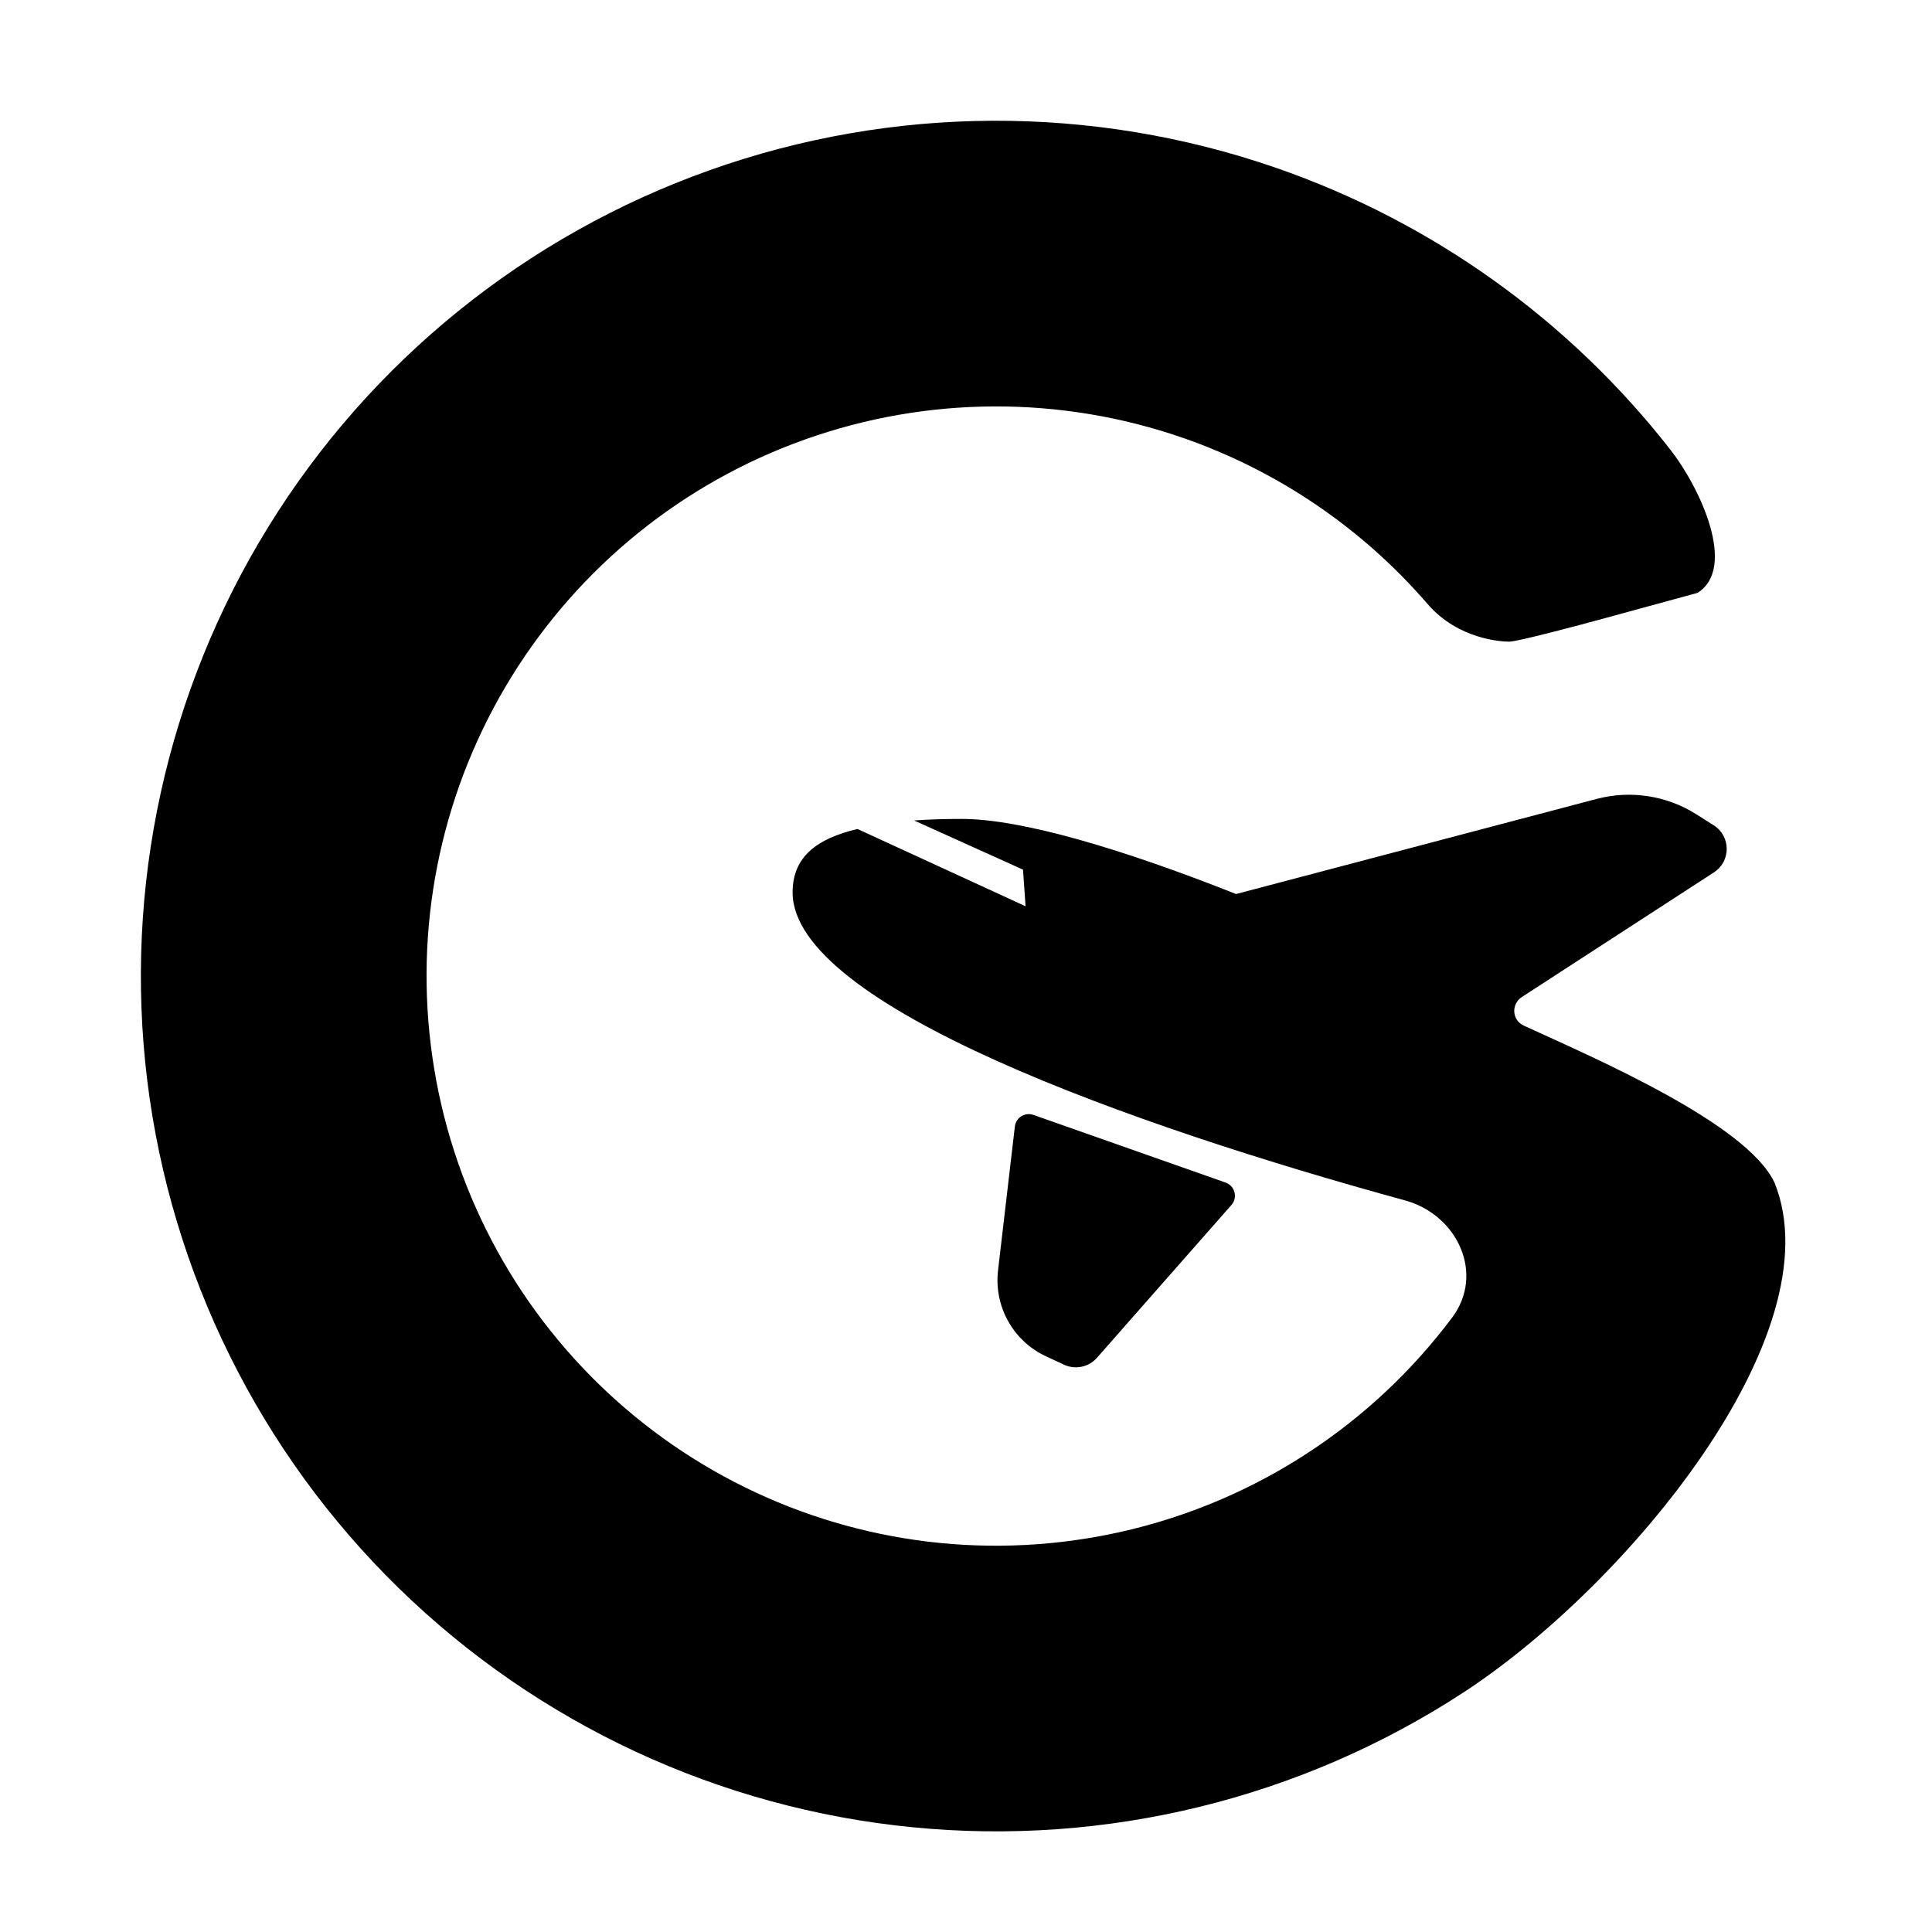 <svg width="24" height="24" viewBox="0 0 24 24" fill="none" xmlns="http://www.w3.org/2000/svg">
<path d="M20.756 5.594C21.116 6.057 21.584 7.052 21.087 7.365C21.087 7.365 20.227 7.599 19.919 7.684C19.611 7.769 18.846 7.971 18.75 7.971C18.654 7.971 18.115 7.945 17.732 7.501C16.921 6.562 15.874 5.848 14.691 5.438C13.171 4.912 11.517 4.919 10.001 5.459C8.486 5.998 7.2 7.038 6.354 8.407C5.509 9.775 5.155 11.391 5.352 12.987C5.548 14.584 6.282 16.066 7.433 17.189C8.584 18.313 10.084 19.011 11.684 19.168C13.285 19.324 14.892 18.931 16.239 18.053C16.939 17.597 17.546 17.025 18.04 16.366C18.445 15.824 18.107 15.091 17.454 14.912C14.077 13.987 9.846 12.491 9.846 11.086C9.846 10.64 10.151 10.417 10.652 10.298L12.74 11.258L12.708 10.803L11.355 10.192C11.548 10.178 11.748 10.173 11.947 10.173C12.695 10.173 13.958 10.552 15.355 11.106L19.836 9.924C20.254 9.814 20.7 9.882 21.067 10.112L21.287 10.251C21.502 10.386 21.505 10.698 21.291 10.837L18.907 12.384C18.769 12.473 18.781 12.673 18.93 12.741C19.833 13.155 21.702 13.959 22.045 14.694C22.798 16.573 20.201 19.707 18.177 21.026C16.154 22.345 13.742 22.935 11.338 22.699C8.935 22.464 6.683 21.416 4.954 19.729C3.226 18.042 2.124 15.817 1.829 13.42C1.535 11.023 2.066 8.597 3.335 6.542C4.604 4.487 6.536 2.926 8.811 2.116C11.086 1.305 13.569 1.295 15.852 2.085C17.798 2.759 19.499 3.981 20.756 5.594Z" fill="currentColor" />
<path d="M13.626 16.868L15.297 14.969C15.379 14.877 15.341 14.731 15.224 14.69L12.838 13.85C12.733 13.813 12.62 13.883 12.607 13.993L12.398 15.782C12.346 16.229 12.586 16.66 12.995 16.849L13.218 16.953C13.358 17.018 13.524 16.983 13.626 16.868Z" fill="currentColor" />
</svg>
